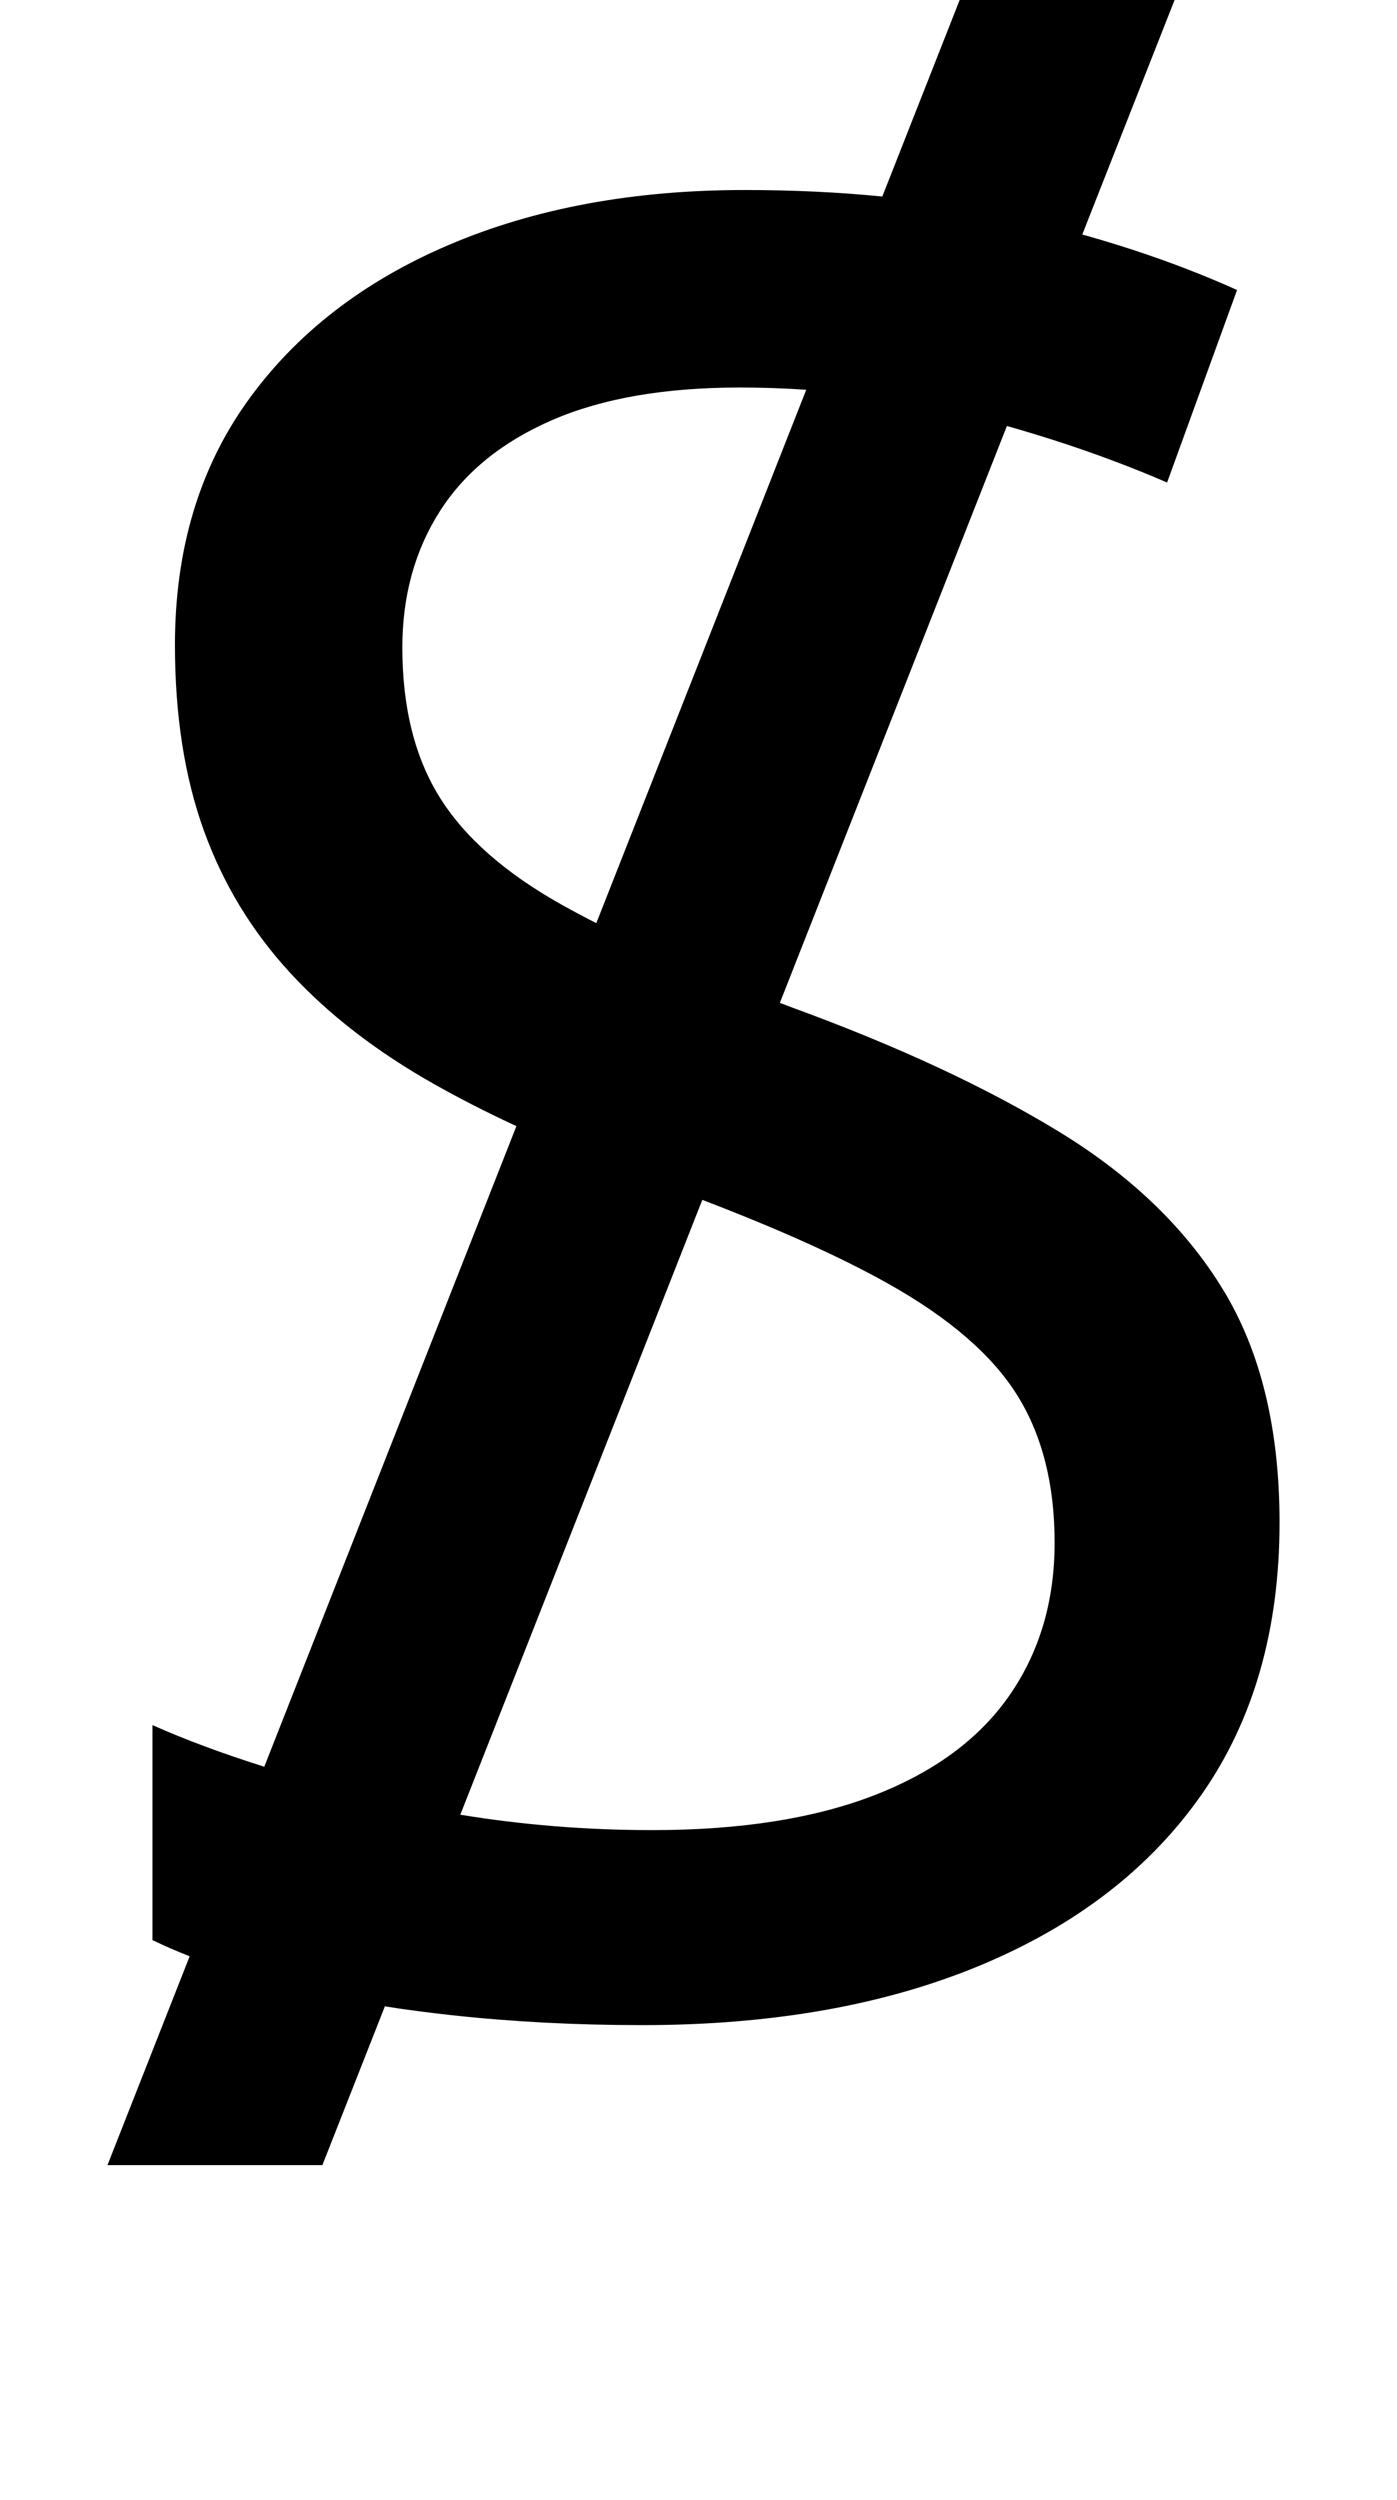 <?xml version="1.0" standalone="no"?>
<!DOCTYPE svg PUBLIC "-//W3C//DTD SVG 1.1//EN" "http://www.w3.org/Graphics/SVG/1.1/DTD/svg11.dtd" >
<svg xmlns="http://www.w3.org/2000/svg" xmlns:xlink="http://www.w3.org/1999/xlink" version="1.1" viewBox="-10 0 559 1000">
   <path fill="currentColor"
d="M502 609q0 64 -31 108.5t-88.5 68.5t-135.5 24q-40 0 -76.5 -4q-13.707 -1.502 -26.497 -3.498l-25.003 63.498h-86l32.892 -83.532q-7.78 -3.066 -14.892 -6.468v-86q19.742 8.774 44.748 16.646l100.888 -256.215
q-17.716 -8.216 -33.136 -16.932q-34.5 -19.5 -57.5 -44.5t-34.5 -57t-11.5 -74q0 -57 29 -97.5t80.5 -62.5t118.5 -22q28.708 0 55.049 2.604l30.951 -78.605h86l-36.935 93.801q33.277 9.303 61.935 22.199l-28 77q-29.922 -12.94 -64.094 -22.608
l-90.851 230.722q2.45 0.94 4.944 1.887q63 23 106.5 49.5t66 63.5t22.5 93zM228.607 369.237l84.005 -213.337q-13.163 -0.9 -26.612 -0.9q-45 0 -75 13t-45 36.5t-15 54.5q0 36 15 60t49 43q6.381 3.565 13.607 7.237zM271.023 479.924
l-96.834 245.917q37.576 6.159 76.811 6.159q53 0 89 -14t54 -40t18 -61t-15 -59t-51.5 -44.5q-28.531 -16.024 -74.477 -33.576z" />
</svg>
